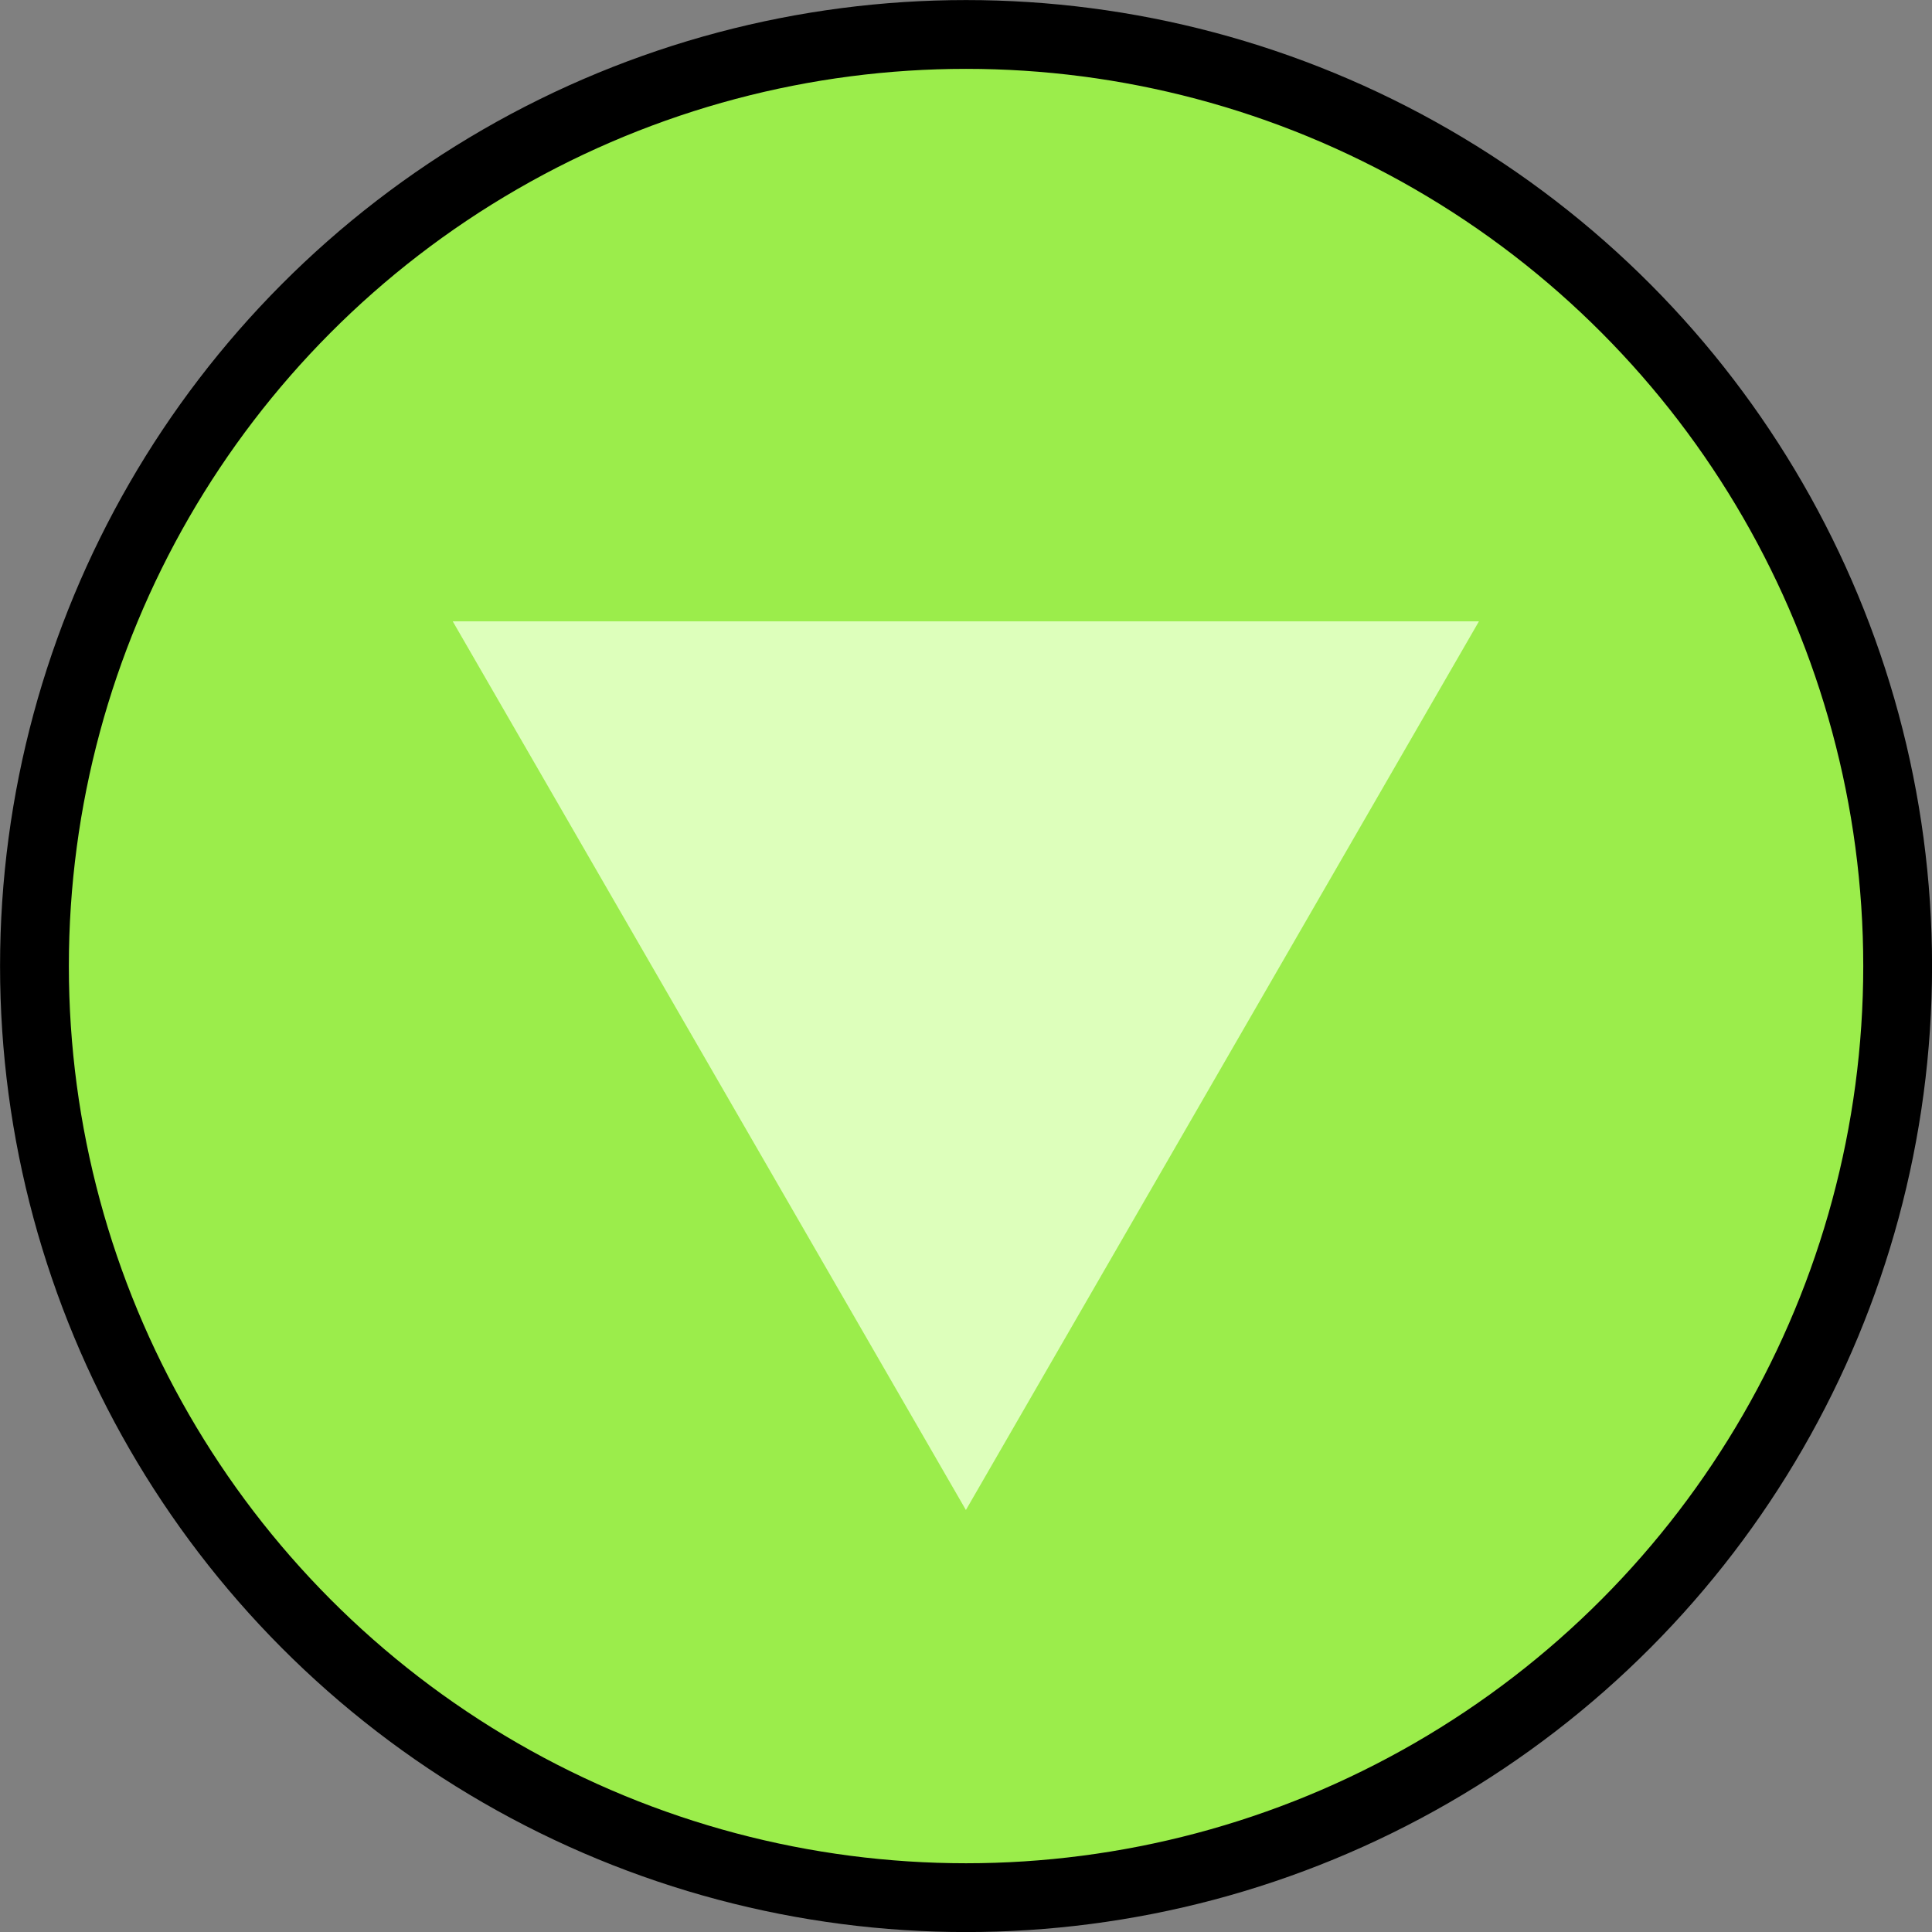 <?xml version="1.0" encoding="UTF-8" standalone="no"?>
<!-- Created with Inkscape (http://www.inkscape.org/) -->

<svg
   width="64"
   height="64"
   viewBox="0 0 16.933 16.933"
   version="1.1"
   id="svg56479"
   inkscape:version="1.2.1 (9c6d41e410, 2022-07-14)"
   sodipodi:docname="AgriculturalPiece.svg"
   xmlns:inkscape="http://www.inkscape.org/namespaces/inkscape"
   xmlns:sodipodi="http://sodipodi.sourceforge.net/DTD/sodipodi-0.dtd"
   xmlns="http://www.w3.org/2000/svg"
   xmlns:svg="http://www.w3.org/2000/svg">
  <rect x="0" y="0" width="16.933" height="16.933" fill="#808080" stroke="none"/>
  <sodipodi:namedview
     id="namedview56481"
     pagecolor="#ffffff"
     bordercolor="#999999"
     borderopacity="1"
     inkscape:showpageshadow="0"
     inkscape:pageopacity="0"
     inkscape:pagecheckerboard="0"
     inkscape:deskcolor="#d1d1d1"
     inkscape:document-units="mm"
     showgrid="false"
     inkscape:zoom="5.7299663"
     inkscape:cx="-0.26178164"
     inkscape:cy="23.298566"
     inkscape:window-width="1920"
     inkscape:window-height="991"
     inkscape:window-x="-9"
     inkscape:window-y="-9"
     inkscape:window-maximized="1"
     inkscape:current-layer="layer1" />
  <defs
     id="defs56476" />
  <g
     inkscape:label="Layer 1"
     inkscape:groupmode="layer"
     id="layer1">
    <circle
       style="fill:#9bed4b;fill-opacity:1;stroke:#000000;stroke-width:0.603;stroke-linejoin:round;stroke-dasharray:none;stroke-opacity:1"
       id="path32049"
       cx="8.467"
       cy="8.467"
       r="8.165" />
    <path
       sodipodi:type="star"
       style="fill:#ddffbb;fill-opacity:1;stroke-width:0.265;stroke-linejoin:round"
       id="path72942"
       inkscape:flatsided="true"
       sodipodi:sides="3"
       sodipodi:cx="4.2019591"
       sodipodi:cy="2.447295"
       sodipodi:r1="5.1262984"
       sodipodi:r2="2.5631492"
       sodipodi:arg1="1.5707963"
       sodipodi:arg2="2.6179939"
       inkscape:rounded="0"
       inkscape:randomized="0"
       d="m 4.202,7.574 -4.44,-7.689 8.879,-2.4e-7 z"
       inkscape:transform-center-y="1.2984366"
       transform="matrix(1.013,0,0,1.013,4.209,5.562)" />
  </g>
</svg>
